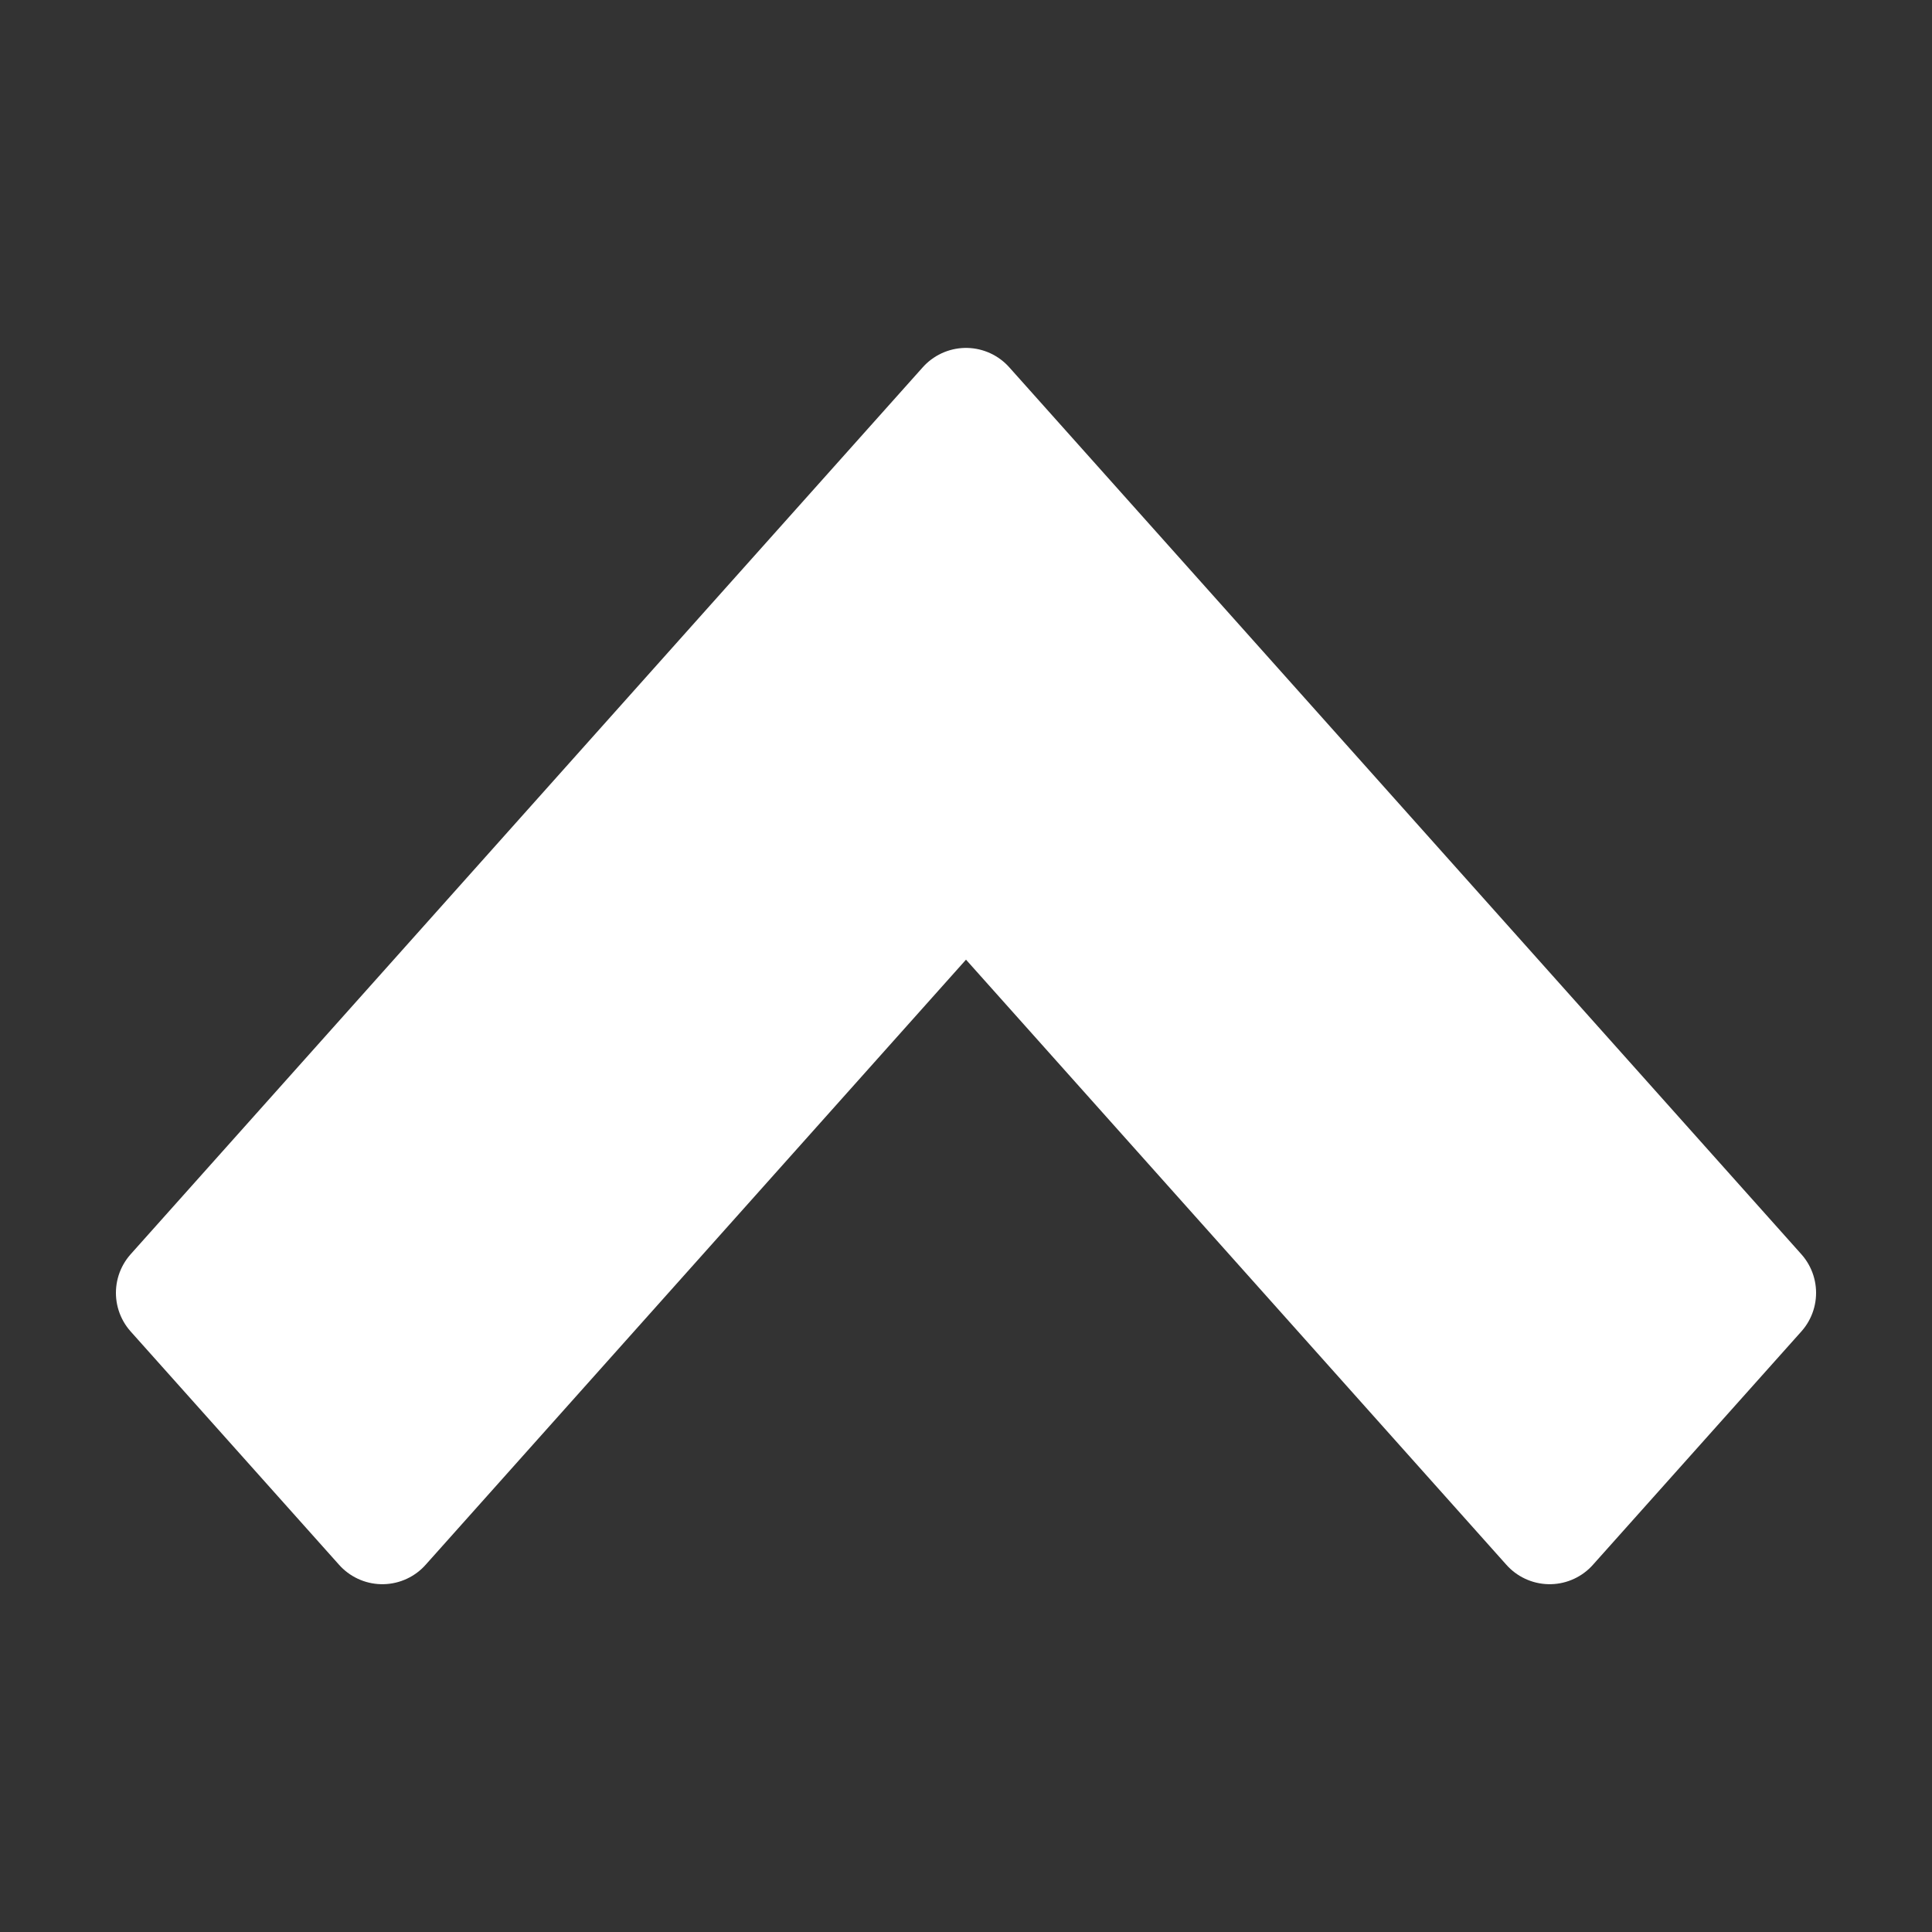<svg xmlns:dc="http://purl.org/dc/elements/1.1/" xmlns:cc="http://creativecommons.org/ns#" xmlns:rdf="http://www.w3.org/1999/02/22-rdf-syntax-ns#" xmlns:svg="http://www.w3.org/2000/svg" xmlns="http://www.w3.org/2000/svg" xmlns:sodipodi="http://sodipodi.sourceforge.net/DTD/sodipodi-0.dtd" xmlns:inkscape="http://www.inkscape.org/namespaces/inkscape" fill="#FFFFFF" version="1.1" x="0" y="0" viewBox="0 0 100 100">
  <rect x="0" y="0" width="100" height="100" fill="#333333" stroke="none"/>
  <g transform="translate(0,-952.362)">
    <path d="m91 1019.28-30.21-33.83-10.79-12.08-10.79 12.08-30.21 33.83 10.79 12.08 30.21-33.83 30.21 33.83 10.79-12.08z" fill="#FFFFFF" stroke="#FFFFFF" stroke-width="6" stroke-linecap="round" stroke-linejoin="round" stroke-miterlimit="4" stroke-opacity="1" stroke-dasharray="none" fill-opacity="1"/>
  </g>
</svg>
